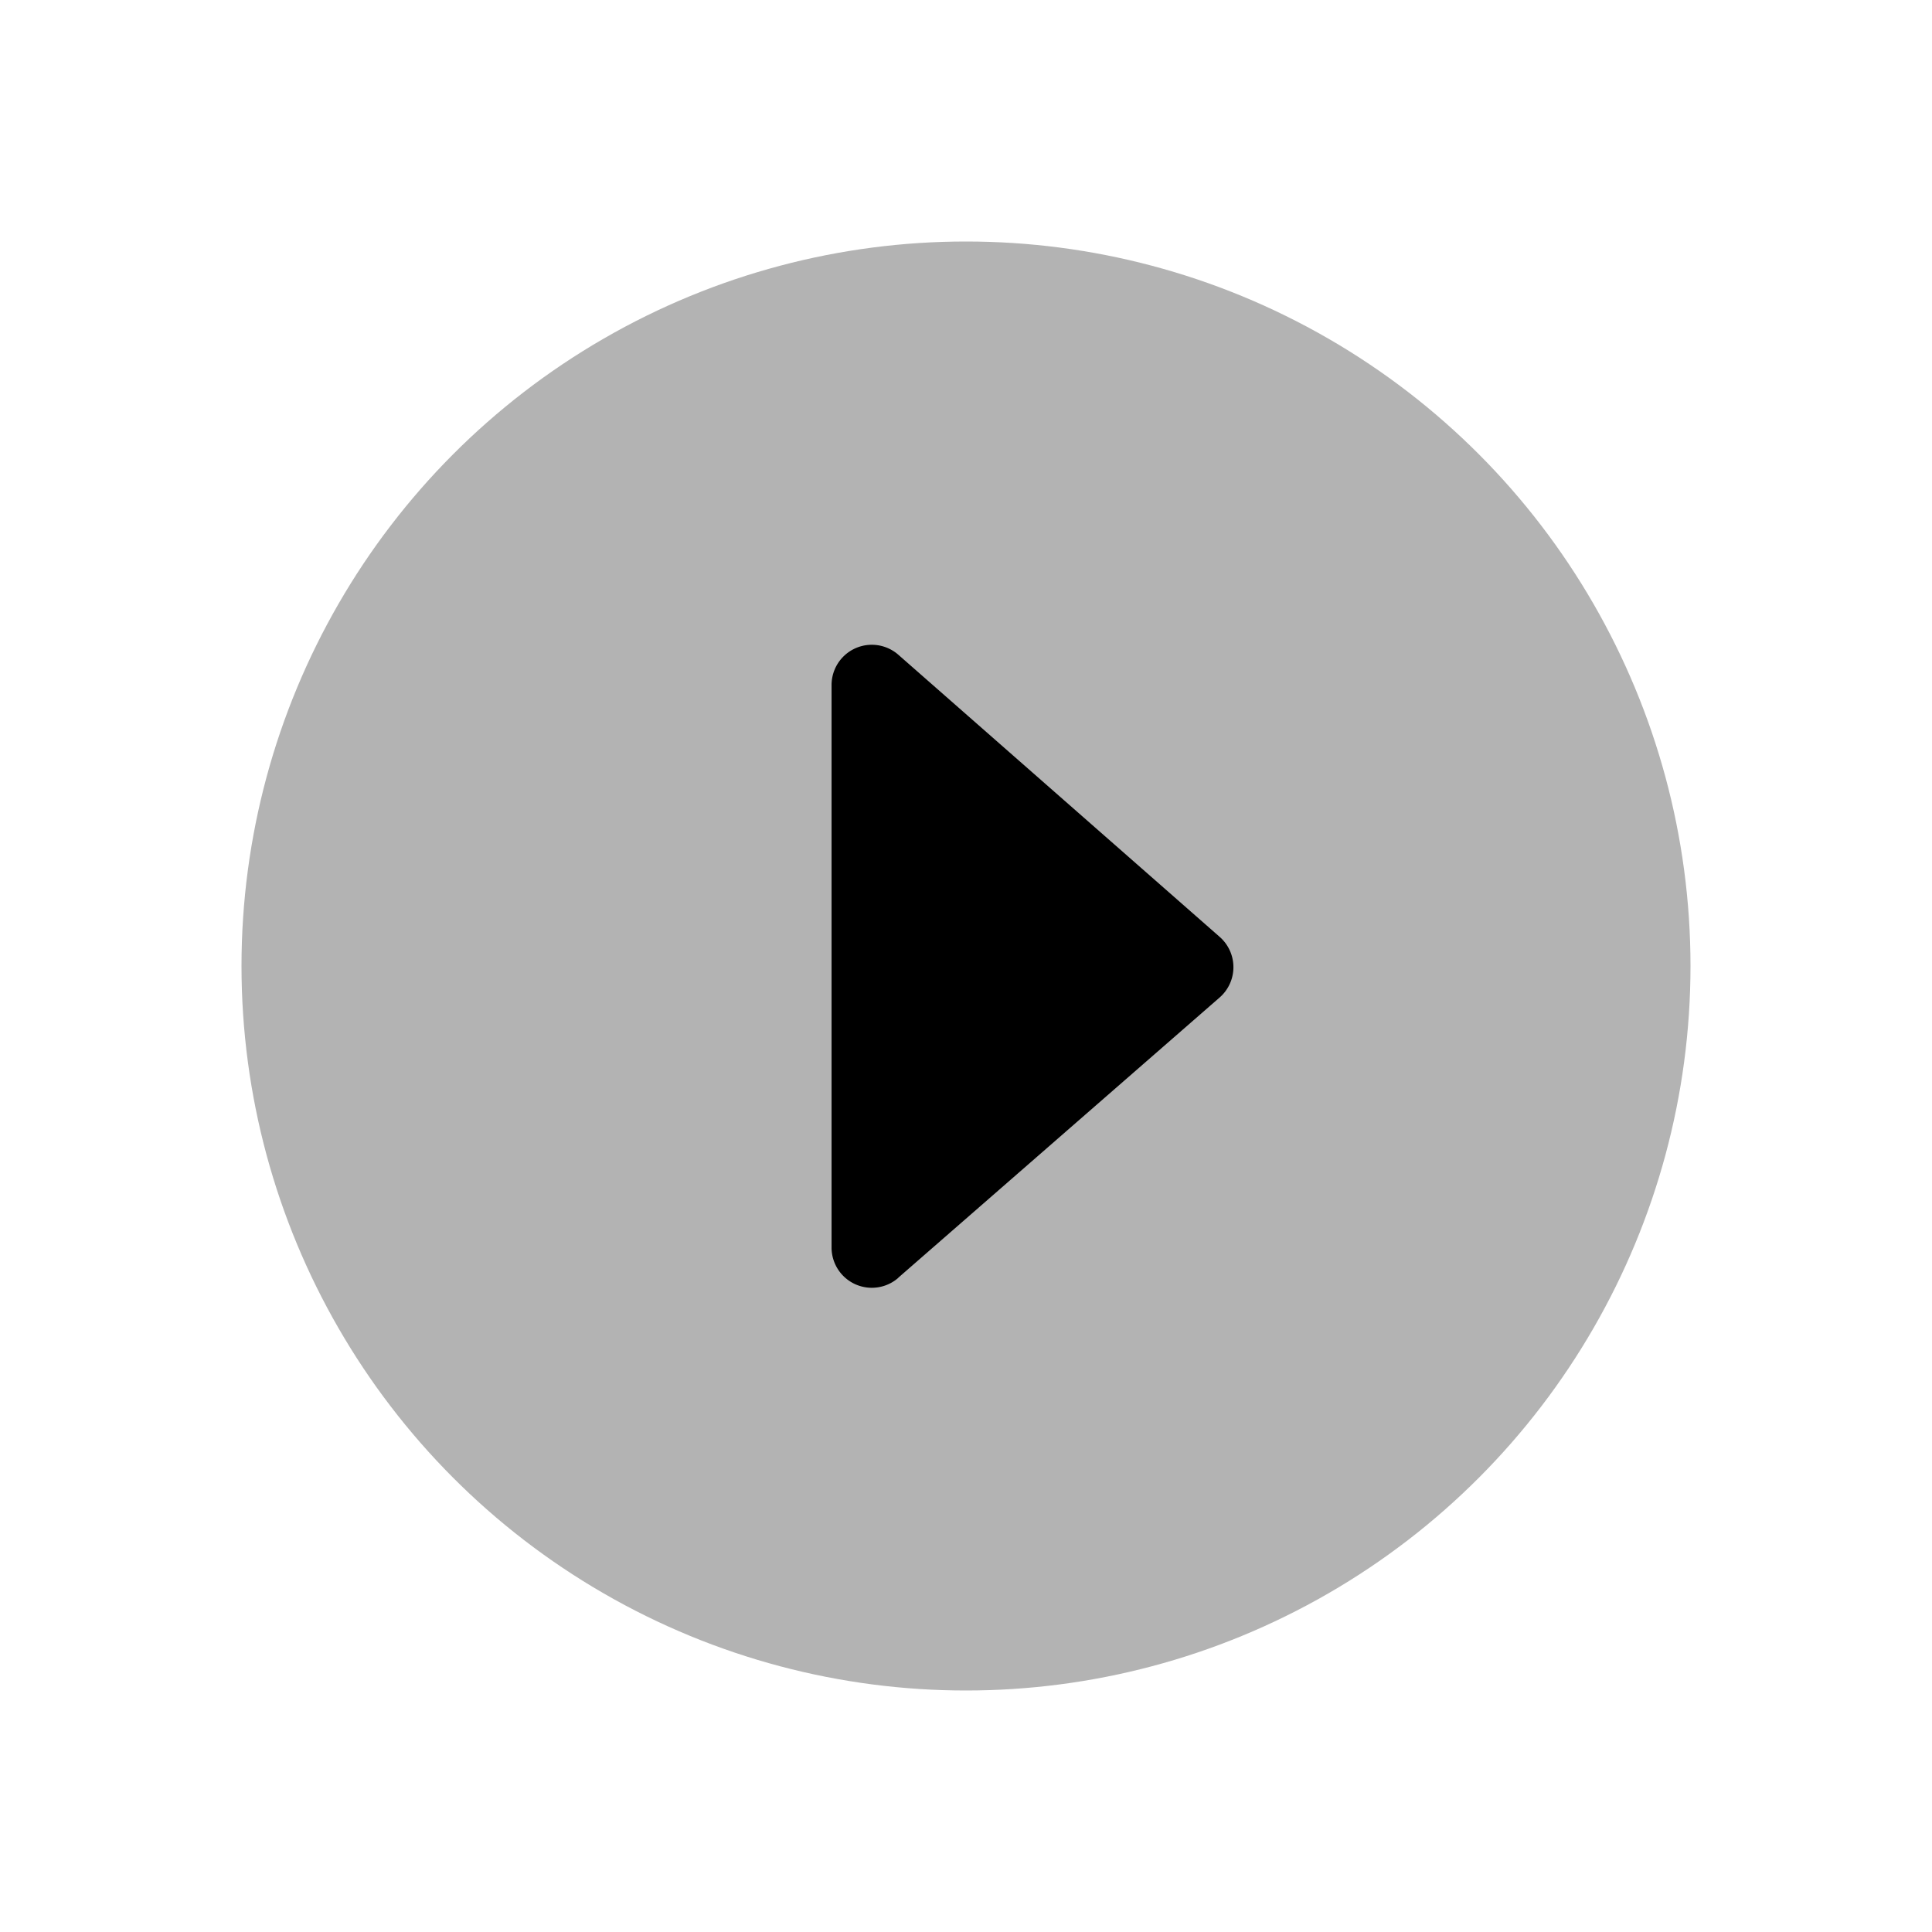 <svg width="24" height="24" xmlns="http://www.w3.org/2000/svg"><g fill="none" fill-rule="evenodd"><path d="M0 0H24V24H0z"/><circle fill="#000" opacity=".3" cx="12" cy="12" r="9"/><path d="M11.158 15.873l3.993-3.482a.5.5 0 0 0 0-.753L11.16 8.134a.5.5 0 0 0-.83.376v6.986a.5.5 0 0 0 .83.377z" fill="#000"/></g></svg>